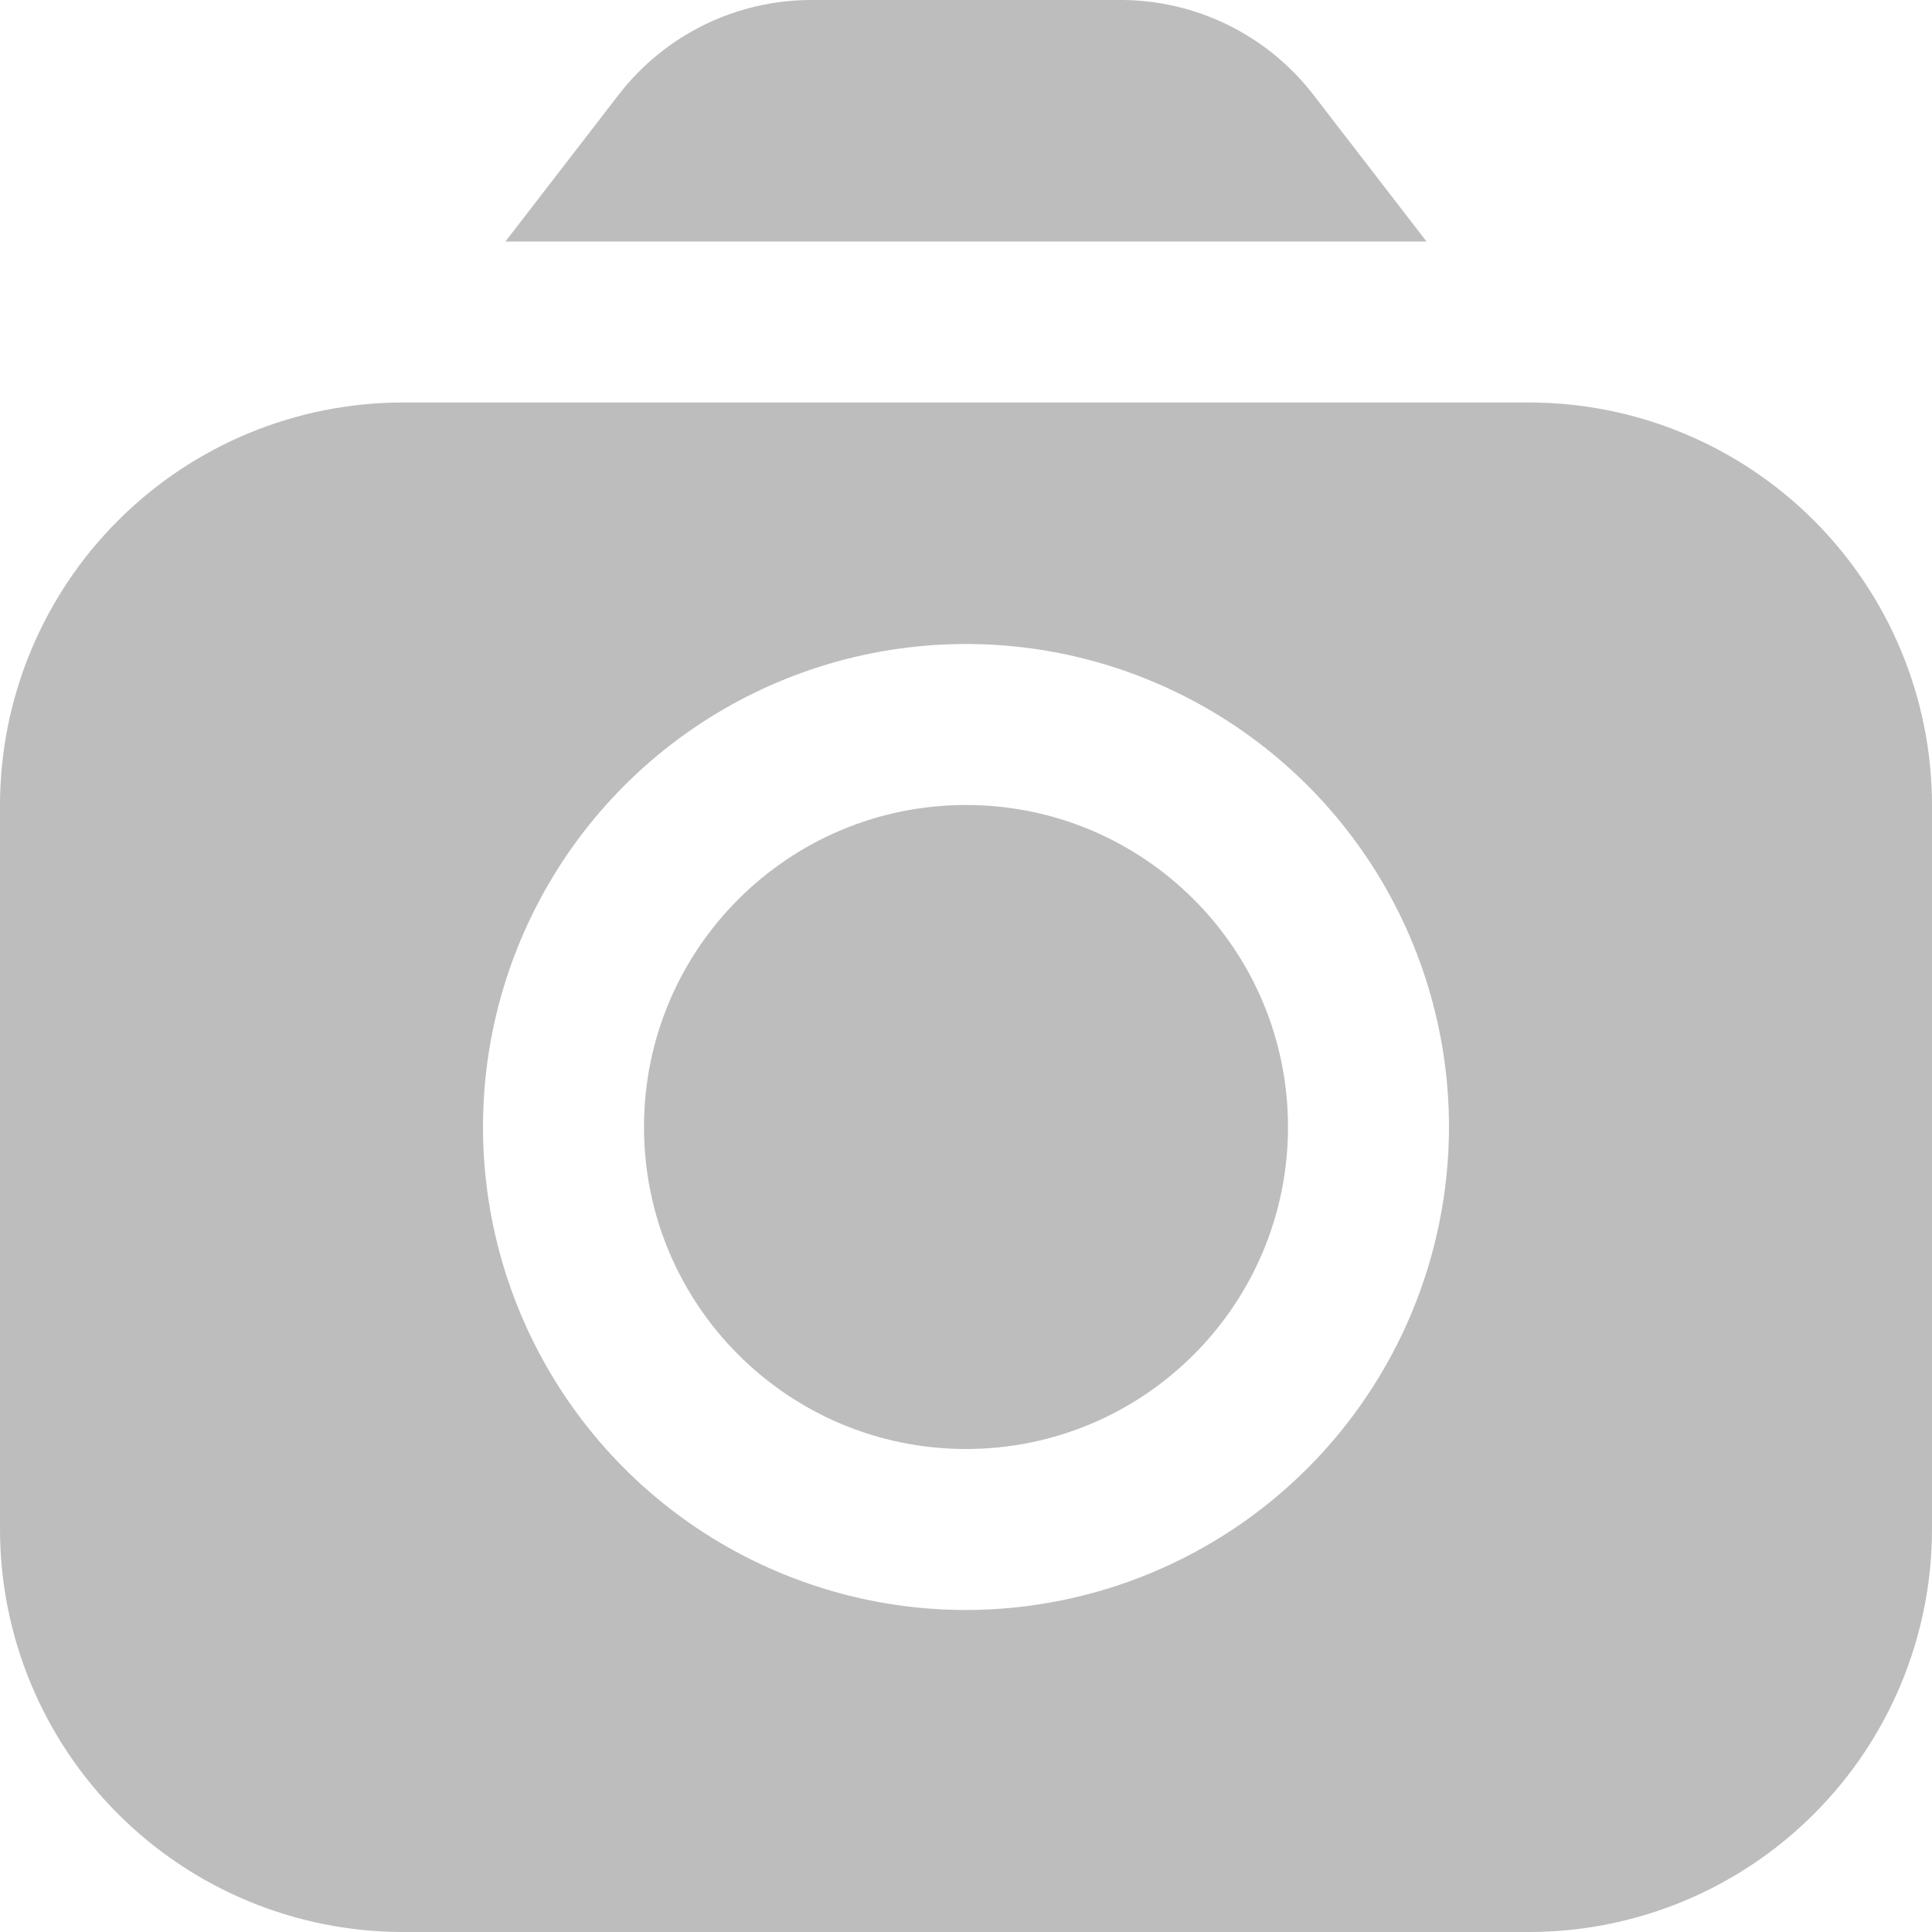 <svg width="60" height="60" viewBox="0 0 60 60" fill="none" xmlns="http://www.w3.org/2000/svg">
<g clip-path="url(#clip0_1207_8132)">
<path d="M44.302 7.5L40.77 2.92C40.066 2.015 39.166 1.281 38.136 0.775C37.107 0.269 35.977 0.004 34.83 0L25.17 0C24.023 0.004 22.892 0.269 21.863 0.775C20.834 1.281 19.933 2.015 19.23 2.92L15.697 7.5H44.302Z" fill="#BDBDBD"/>
<path d="M30 45C35.523 45 40 40.523 40 35C40 29.477 35.523 25 30 25C24.477 25 20 29.477 20 35C20 40.523 24.477 45 30 45Z" fill="#BDBDBD"/>
<path d="M47.5 12.5H12.5C9.186 12.504 6.009 13.822 3.666 16.166C1.322 18.509 0.004 21.686 0 25L0 47.5C0.004 50.814 1.322 53.991 3.666 56.334C6.009 58.678 9.186 59.996 12.5 60H47.5C50.814 59.996 53.991 58.678 56.334 56.334C58.678 53.991 59.996 50.814 60 47.5V25C59.996 21.686 58.678 18.509 56.334 16.166C53.991 13.822 50.814 12.504 47.5 12.5V12.5ZM30 50C27.033 50 24.133 49.12 21.666 47.472C19.2 45.824 17.277 43.481 16.142 40.74C15.007 37.999 14.709 34.983 15.288 32.074C15.867 29.164 17.296 26.491 19.393 24.393C21.491 22.296 24.164 20.867 27.074 20.288C29.983 19.709 32.999 20.006 35.74 21.142C38.481 22.277 40.824 24.2 42.472 26.666C44.12 29.133 45 32.033 45 35C44.996 38.977 43.414 42.79 40.602 45.602C37.79 48.414 33.977 49.996 30 50V50Z" fill="#BDBDBD"/>
</g>
<defs>
<clipPath id="clip0_1207_8132">
<rect width="60" height="60" fill="white"/>
</clipPath>
</defs>
</svg>

